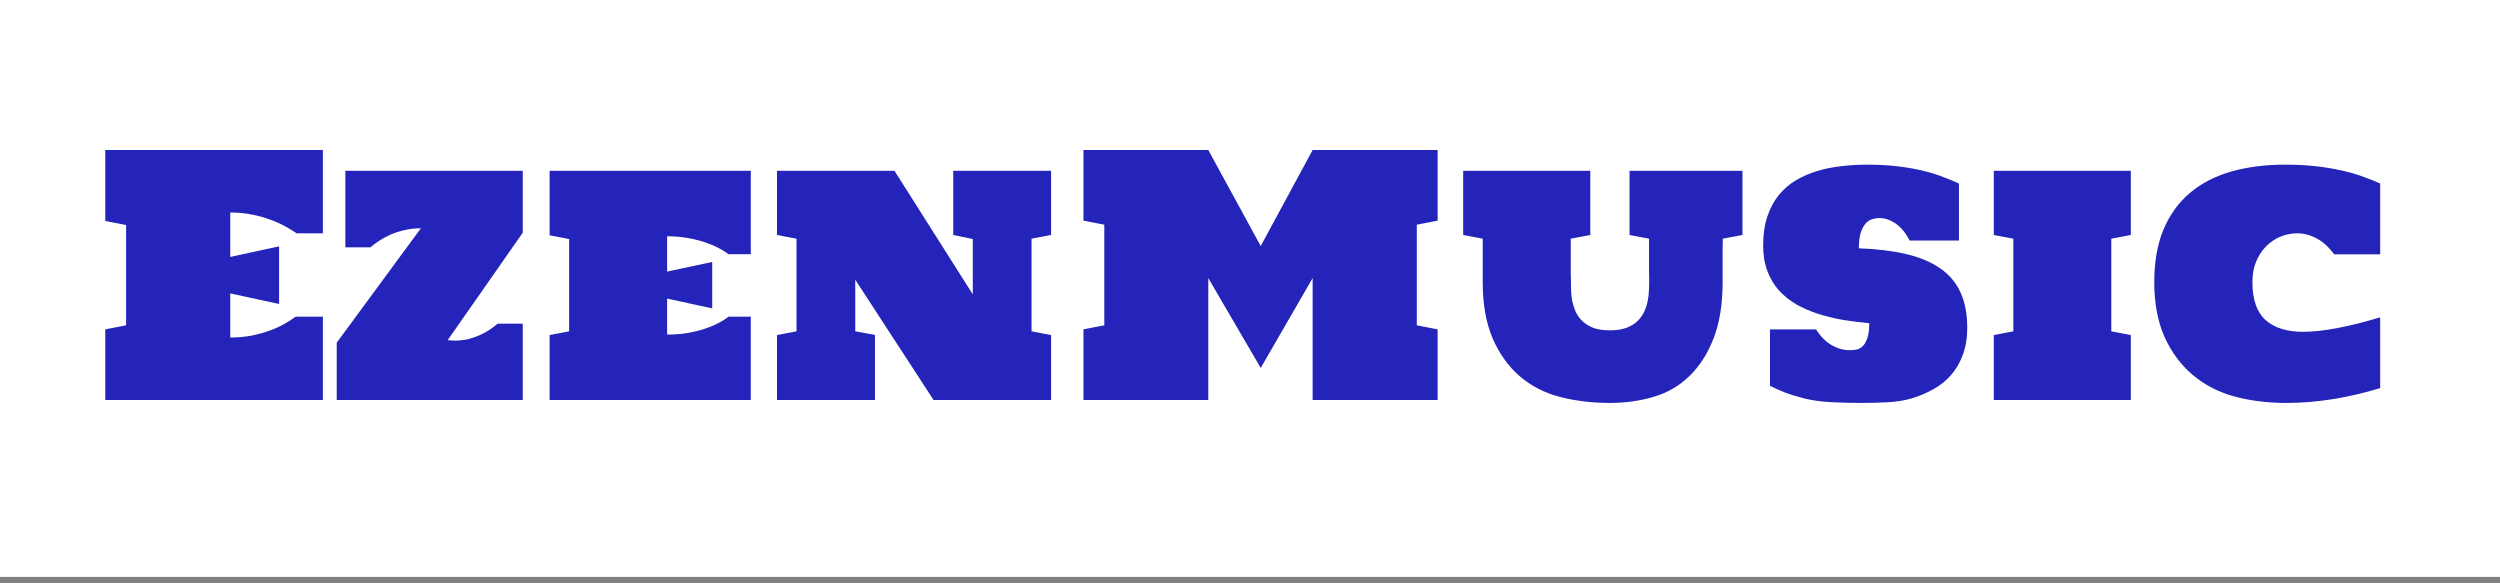 <svg width="150" height="35" viewBox="0 0 150 35" fill="none" xmlns="http://www.w3.org/2000/svg">
<rect x="0" y="0" width="150" height="35" fill="#808080" stroke="none"/>
<rect width="150" height="34.615" fill="white"/>
<path d="M13.816 20.25C14.259 20.25 14.676 20.214 15.066 20.143C15.457 20.064 15.815 19.967 16.141 19.85C16.473 19.732 16.772 19.599 17.039 19.449C17.306 19.299 17.54 19.15 17.742 19H19.373V24H6.316V19.762L7.566 19.518V13.502L6.316 13.258V9H19.373V14H17.801C17.592 13.857 17.352 13.71 17.078 13.56C16.805 13.411 16.499 13.277 16.16 13.16C15.828 13.037 15.467 12.939 15.076 12.867C14.685 12.789 14.266 12.75 13.816 12.75V15.416L16.746 14.781V18.238L13.816 17.604V20.25ZM20.203 24V20.562L25.252 13.697C24.907 13.697 24.585 13.733 24.285 13.805C23.986 13.87 23.709 13.958 23.455 14.068C23.201 14.179 22.97 14.303 22.762 14.44C22.56 14.57 22.381 14.703 22.225 14.84H20.721V10.25H31.365V13.961L26.863 20.406C27.006 20.426 27.15 20.436 27.293 20.436C27.573 20.436 27.84 20.406 28.094 20.348C28.348 20.283 28.582 20.201 28.797 20.104C29.012 20.006 29.207 19.898 29.383 19.781C29.565 19.658 29.725 19.537 29.861 19.42H31.365V24H20.203ZM40.027 16.295L42.732 15.719V18.502L40.027 17.916V20.074C40.418 20.074 40.796 20.048 41.16 19.996C41.525 19.938 41.863 19.859 42.176 19.762C42.488 19.664 42.775 19.55 43.035 19.42C43.296 19.29 43.52 19.15 43.709 19H45.047V24H32.977V20.104L34.148 19.879V14.342L32.977 14.117V10.25H45.047V15.25H43.709C43.52 15.107 43.296 14.97 43.035 14.84C42.775 14.71 42.488 14.596 42.176 14.498C41.863 14.4 41.525 14.322 41.16 14.264C40.796 14.205 40.418 14.176 40.027 14.176V16.295ZM51.316 16.783V19.879L52.498 20.094V24H46.619V20.104L47.791 19.879V14.322L46.619 14.098V10.25H53.67L58.367 17.662V14.342L57.195 14.098V10.25H63.065V14.098L61.893 14.322V19.879L63.065 20.104V24H56.014L51.316 16.783ZM72.498 16.686V24H65.008V19.762L66.258 19.518V13.482L65.008 13.238V9H72.498L75.643 14.762L78.758 9H86.258V13.238L85.008 13.482V19.518L86.258 19.762V24H78.758V16.686L75.643 22.076L72.498 16.686ZM103.367 14.322C103.361 14.518 103.357 14.71 103.357 14.898C103.357 15.081 103.357 15.257 103.357 15.426V16.939C103.357 18.241 103.178 19.358 102.82 20.289C102.462 21.213 101.977 21.972 101.365 22.564C100.753 23.157 100.034 23.574 99.207 23.814C98.387 24.055 97.514 24.176 96.59 24.176C95.522 24.176 94.523 24.055 93.592 23.814C92.667 23.574 91.86 23.157 91.17 22.564C90.486 21.965 89.946 21.204 89.549 20.279C89.158 19.355 88.963 18.241 88.963 16.939V14.322L87.791 14.098V10.25H95.418V14.098L94.246 14.322V15.484C94.246 15.641 94.246 15.8 94.246 15.963C94.246 16.119 94.246 16.266 94.246 16.402C94.253 16.539 94.256 16.66 94.256 16.764C94.256 16.861 94.256 16.926 94.256 16.959C94.256 17.109 94.259 17.285 94.266 17.486C94.272 17.682 94.298 17.887 94.344 18.102C94.389 18.31 94.458 18.518 94.549 18.727C94.647 18.928 94.78 19.111 94.949 19.273C95.125 19.436 95.343 19.57 95.603 19.674C95.87 19.771 96.199 19.82 96.59 19.82C96.981 19.82 97.309 19.771 97.576 19.674C97.85 19.57 98.071 19.436 98.24 19.273C98.416 19.104 98.553 18.915 98.65 18.707C98.748 18.499 98.816 18.29 98.856 18.082C98.901 17.867 98.927 17.662 98.934 17.467C98.947 17.265 98.953 17.089 98.953 16.939C98.953 16.894 98.953 16.822 98.953 16.725C98.953 16.62 98.95 16.503 98.943 16.373C98.943 16.236 98.943 16.093 98.943 15.943C98.943 15.787 98.943 15.634 98.943 15.484V14.322L97.772 14.098V10.25H104.549V14.098L103.367 14.322ZM118.035 19.674C118.035 20.279 117.947 20.816 117.771 21.285C117.602 21.747 117.368 22.151 117.068 22.496C116.775 22.835 116.424 23.118 116.014 23.346C115.61 23.574 115.174 23.759 114.705 23.902C114.236 24.039 113.745 24.117 113.23 24.137C112.723 24.163 112.215 24.176 111.707 24.176C111.004 24.176 110.369 24.16 109.803 24.127C109.236 24.094 108.729 24.023 108.279 23.912C107.837 23.801 107.443 23.681 107.098 23.551C106.759 23.414 106.46 23.281 106.199 23.15V19.762H108.963C109.236 20.191 109.549 20.507 109.9 20.709C110.252 20.911 110.613 21.012 110.984 21.012C111.095 21.012 111.219 21.002 111.355 20.982C111.492 20.963 111.619 20.901 111.736 20.797C111.854 20.693 111.951 20.533 112.029 20.318C112.114 20.097 112.156 19.788 112.156 19.391C111.629 19.345 111.105 19.28 110.584 19.195C110.07 19.104 109.575 18.984 109.1 18.834C108.631 18.684 108.195 18.495 107.791 18.268C107.387 18.033 107.036 17.753 106.736 17.428C106.443 17.096 106.212 16.708 106.043 16.266C105.874 15.816 105.789 15.302 105.789 14.723C105.789 14.059 105.874 13.479 106.043 12.984C106.212 12.483 106.443 12.053 106.736 11.695C107.029 11.337 107.374 11.041 107.771 10.807C108.175 10.572 108.608 10.387 109.07 10.25C109.533 10.113 110.014 10.019 110.516 9.967C111.017 9.908 111.518 9.879 112.02 9.879C112.729 9.879 113.364 9.915 113.924 9.986C114.49 10.058 114.995 10.149 115.438 10.26C115.887 10.37 116.281 10.494 116.619 10.631C116.964 10.761 117.27 10.888 117.537 11.012V14.43H114.578C114.331 13.961 114.048 13.619 113.729 13.404C113.41 13.19 113.084 13.082 112.752 13.082C112.641 13.082 112.514 13.102 112.371 13.141C112.228 13.173 112.094 13.251 111.971 13.375C111.847 13.499 111.743 13.681 111.658 13.922C111.574 14.163 111.531 14.488 111.531 14.898C112.605 14.938 113.546 15.051 114.354 15.24C115.167 15.429 115.848 15.712 116.395 16.09C116.941 16.461 117.352 16.943 117.625 17.535C117.898 18.121 118.035 18.834 118.035 19.674ZM119.627 10.25H127.85V14.098L126.678 14.322V19.879L127.85 20.104V24H119.627V20.104L120.799 19.879V14.322L119.627 14.098V10.25ZM135.145 16.939C135.145 17.975 135.408 18.73 135.936 19.205C136.463 19.674 137.212 19.908 138.182 19.908C138.755 19.908 139.425 19.837 140.193 19.693C140.968 19.55 141.84 19.332 142.811 19.039V23.287C140.857 23.88 138.979 24.176 137.176 24.176C136.056 24.176 135.014 24.046 134.051 23.785C133.087 23.518 132.251 23.082 131.541 22.477C130.831 21.871 130.271 21.109 129.861 20.191C129.458 19.267 129.256 18.183 129.256 16.939C129.256 15.709 129.441 14.651 129.812 13.766C130.19 12.874 130.721 12.141 131.404 11.568C132.094 10.989 132.921 10.562 133.885 10.289C134.848 10.016 135.923 9.879 137.107 9.879C137.83 9.879 138.481 9.915 139.061 9.986C139.646 10.058 140.171 10.149 140.633 10.26C141.102 10.37 141.512 10.494 141.863 10.631C142.221 10.761 142.537 10.888 142.811 11.012V15.26H140.047C139.734 14.83 139.389 14.514 139.012 14.312C138.634 14.104 138.24 14 137.83 14C137.492 14 137.16 14.065 136.834 14.195C136.515 14.325 136.229 14.518 135.975 14.771C135.727 15.019 135.525 15.325 135.369 15.69C135.219 16.054 135.145 16.471 135.145 16.939Z" fill="#2424BA"/>
</svg>

